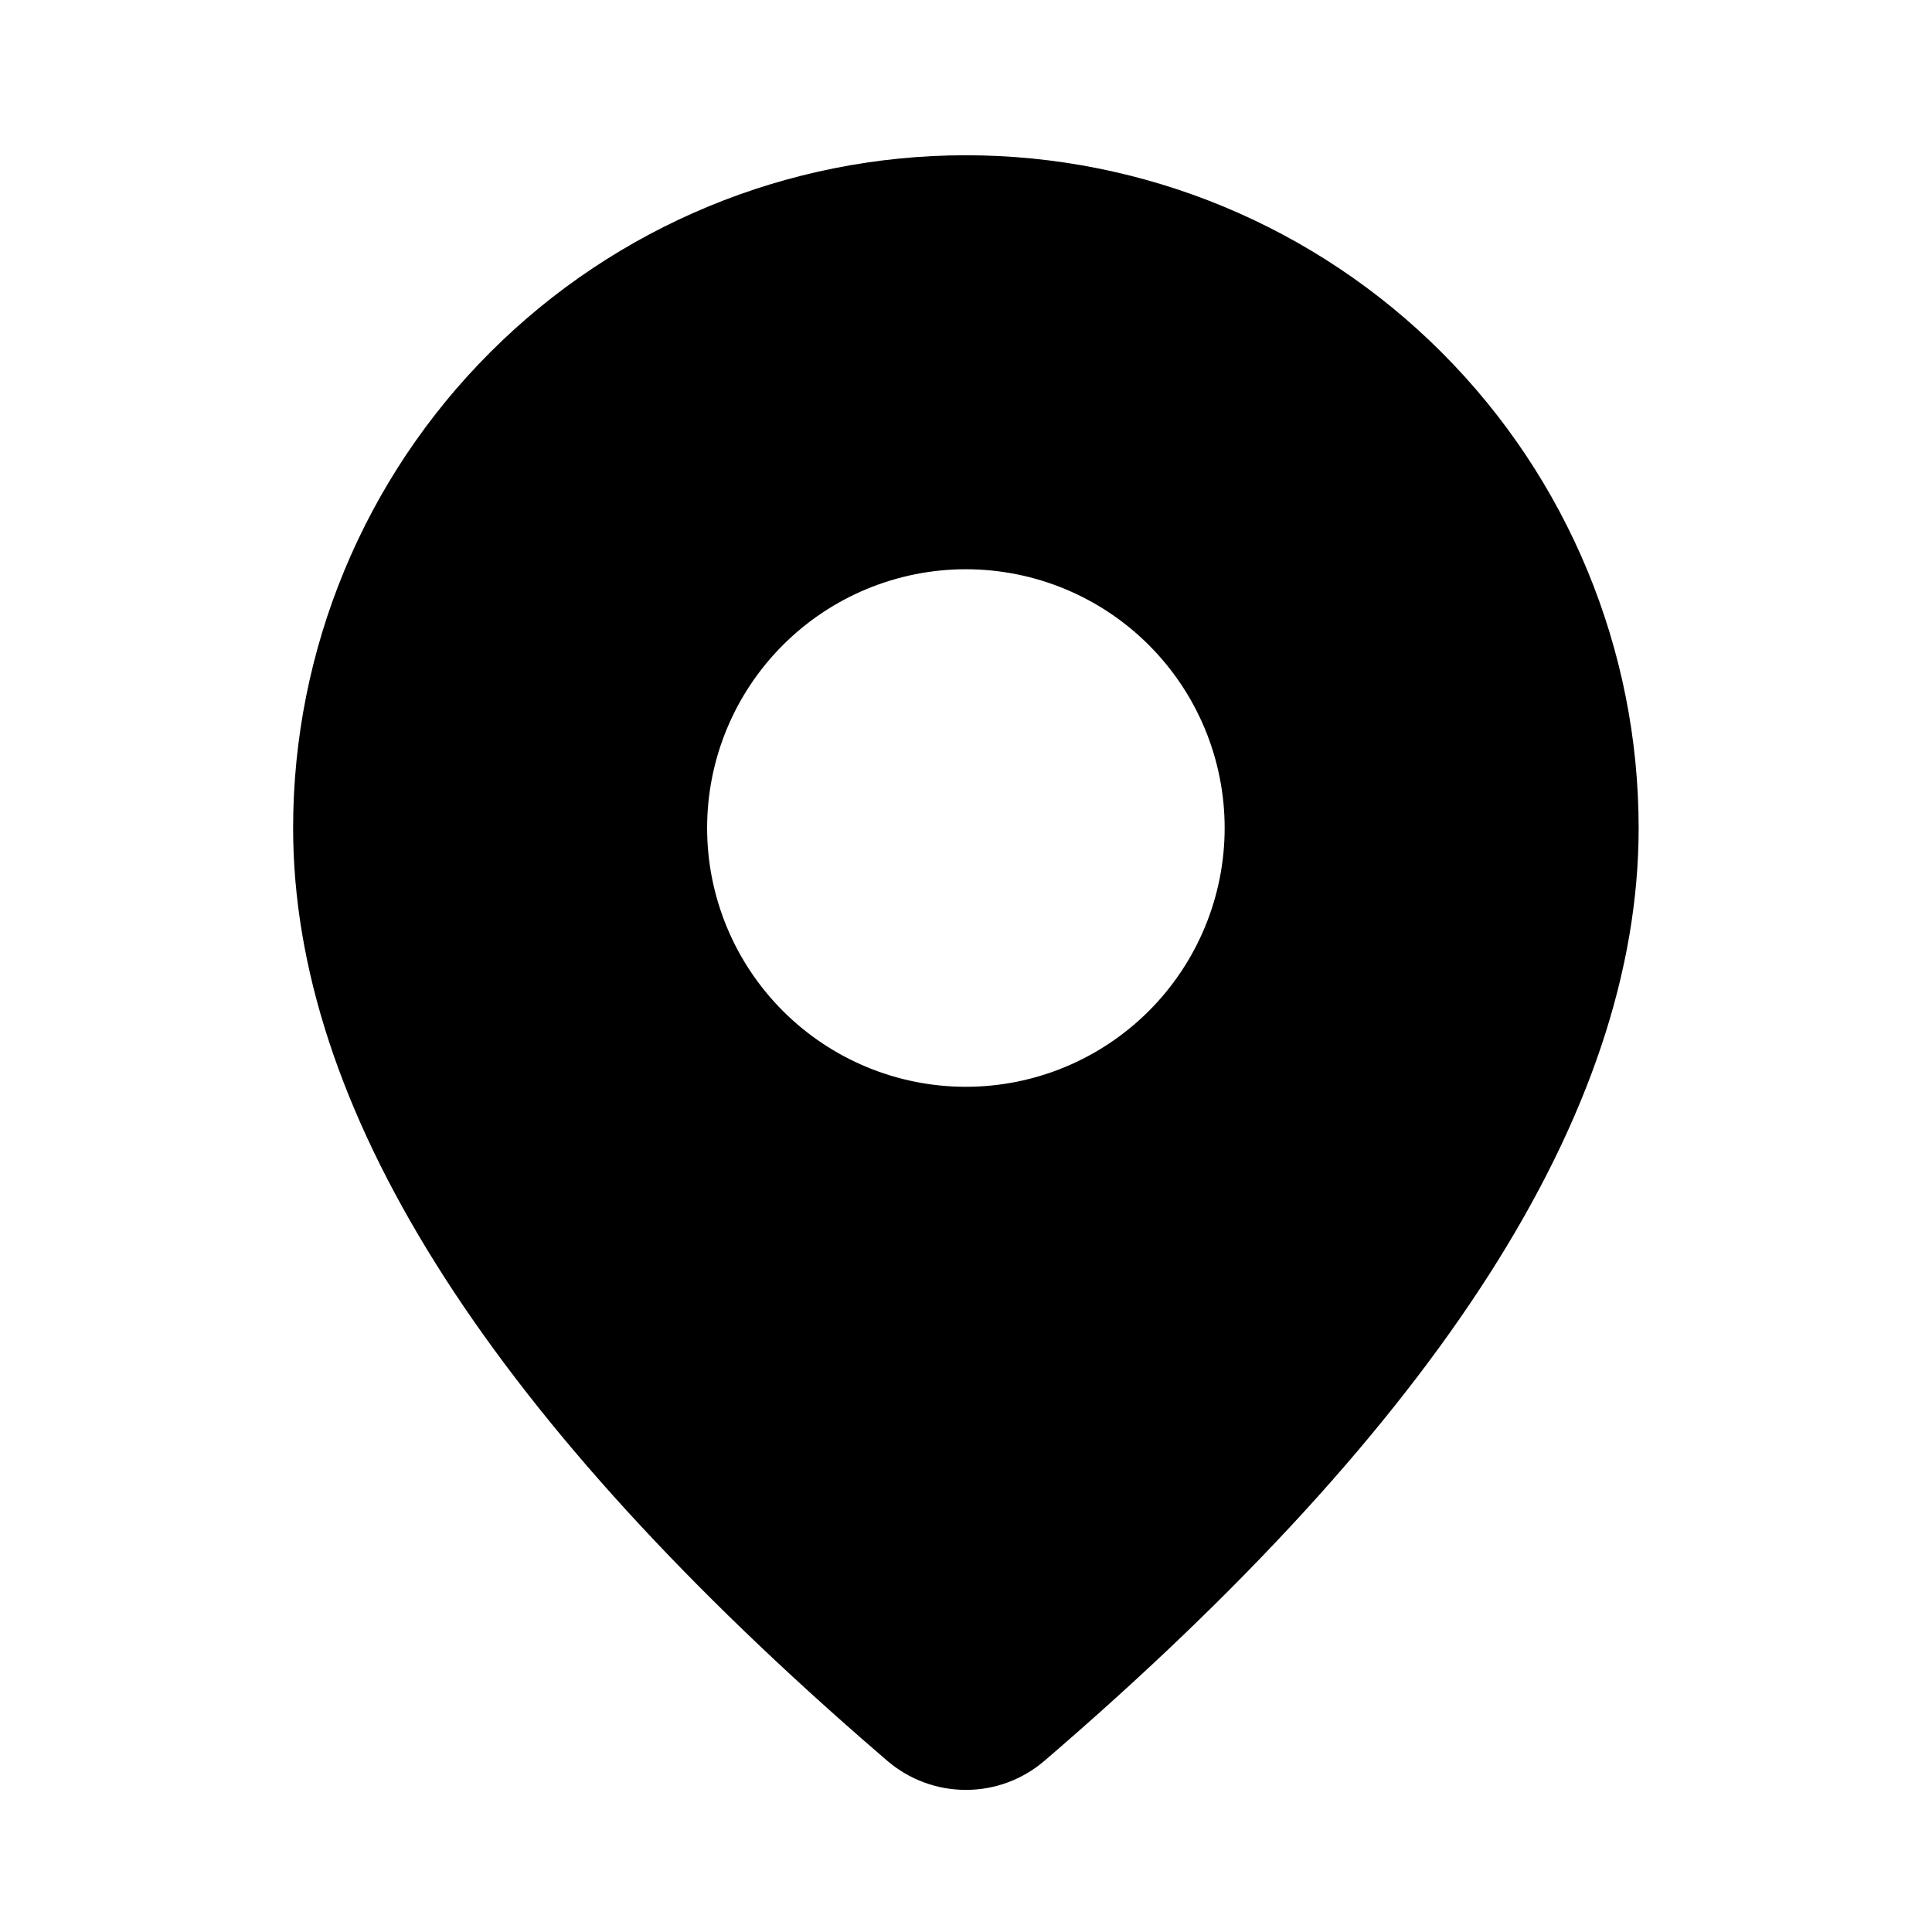 <svg width="25" height="25" viewBox="0 0 25 25" fill="none" xmlns="http://www.w3.org/2000/svg">
<path d="M12.498 2.009C14.807 2.009 17.021 2.926 18.654 4.559C20.287 6.191 21.204 8.406 21.204 10.714C21.204 14.393 18.619 18.402 13.516 22.784C13.232 23.028 12.871 23.162 12.497 23.161C12.123 23.161 11.761 23.026 11.478 22.782L11.14 22.489C6.263 18.221 3.793 14.311 3.793 10.714C3.793 8.406 4.71 6.191 6.343 4.559C7.975 2.926 10.19 2.009 12.498 2.009ZM12.498 7.366C11.61 7.366 10.759 7.719 10.131 8.347C9.503 8.975 9.15 9.826 9.15 10.714C9.15 11.602 9.503 12.454 10.131 13.082C10.759 13.71 11.61 14.063 12.498 14.063C13.386 14.063 14.238 13.71 14.866 13.082C15.494 12.454 15.847 11.602 15.847 10.714C15.847 9.826 15.494 8.975 14.866 8.347C14.238 7.719 13.386 7.366 12.498 7.366Z" fill="black"/>
</svg>
